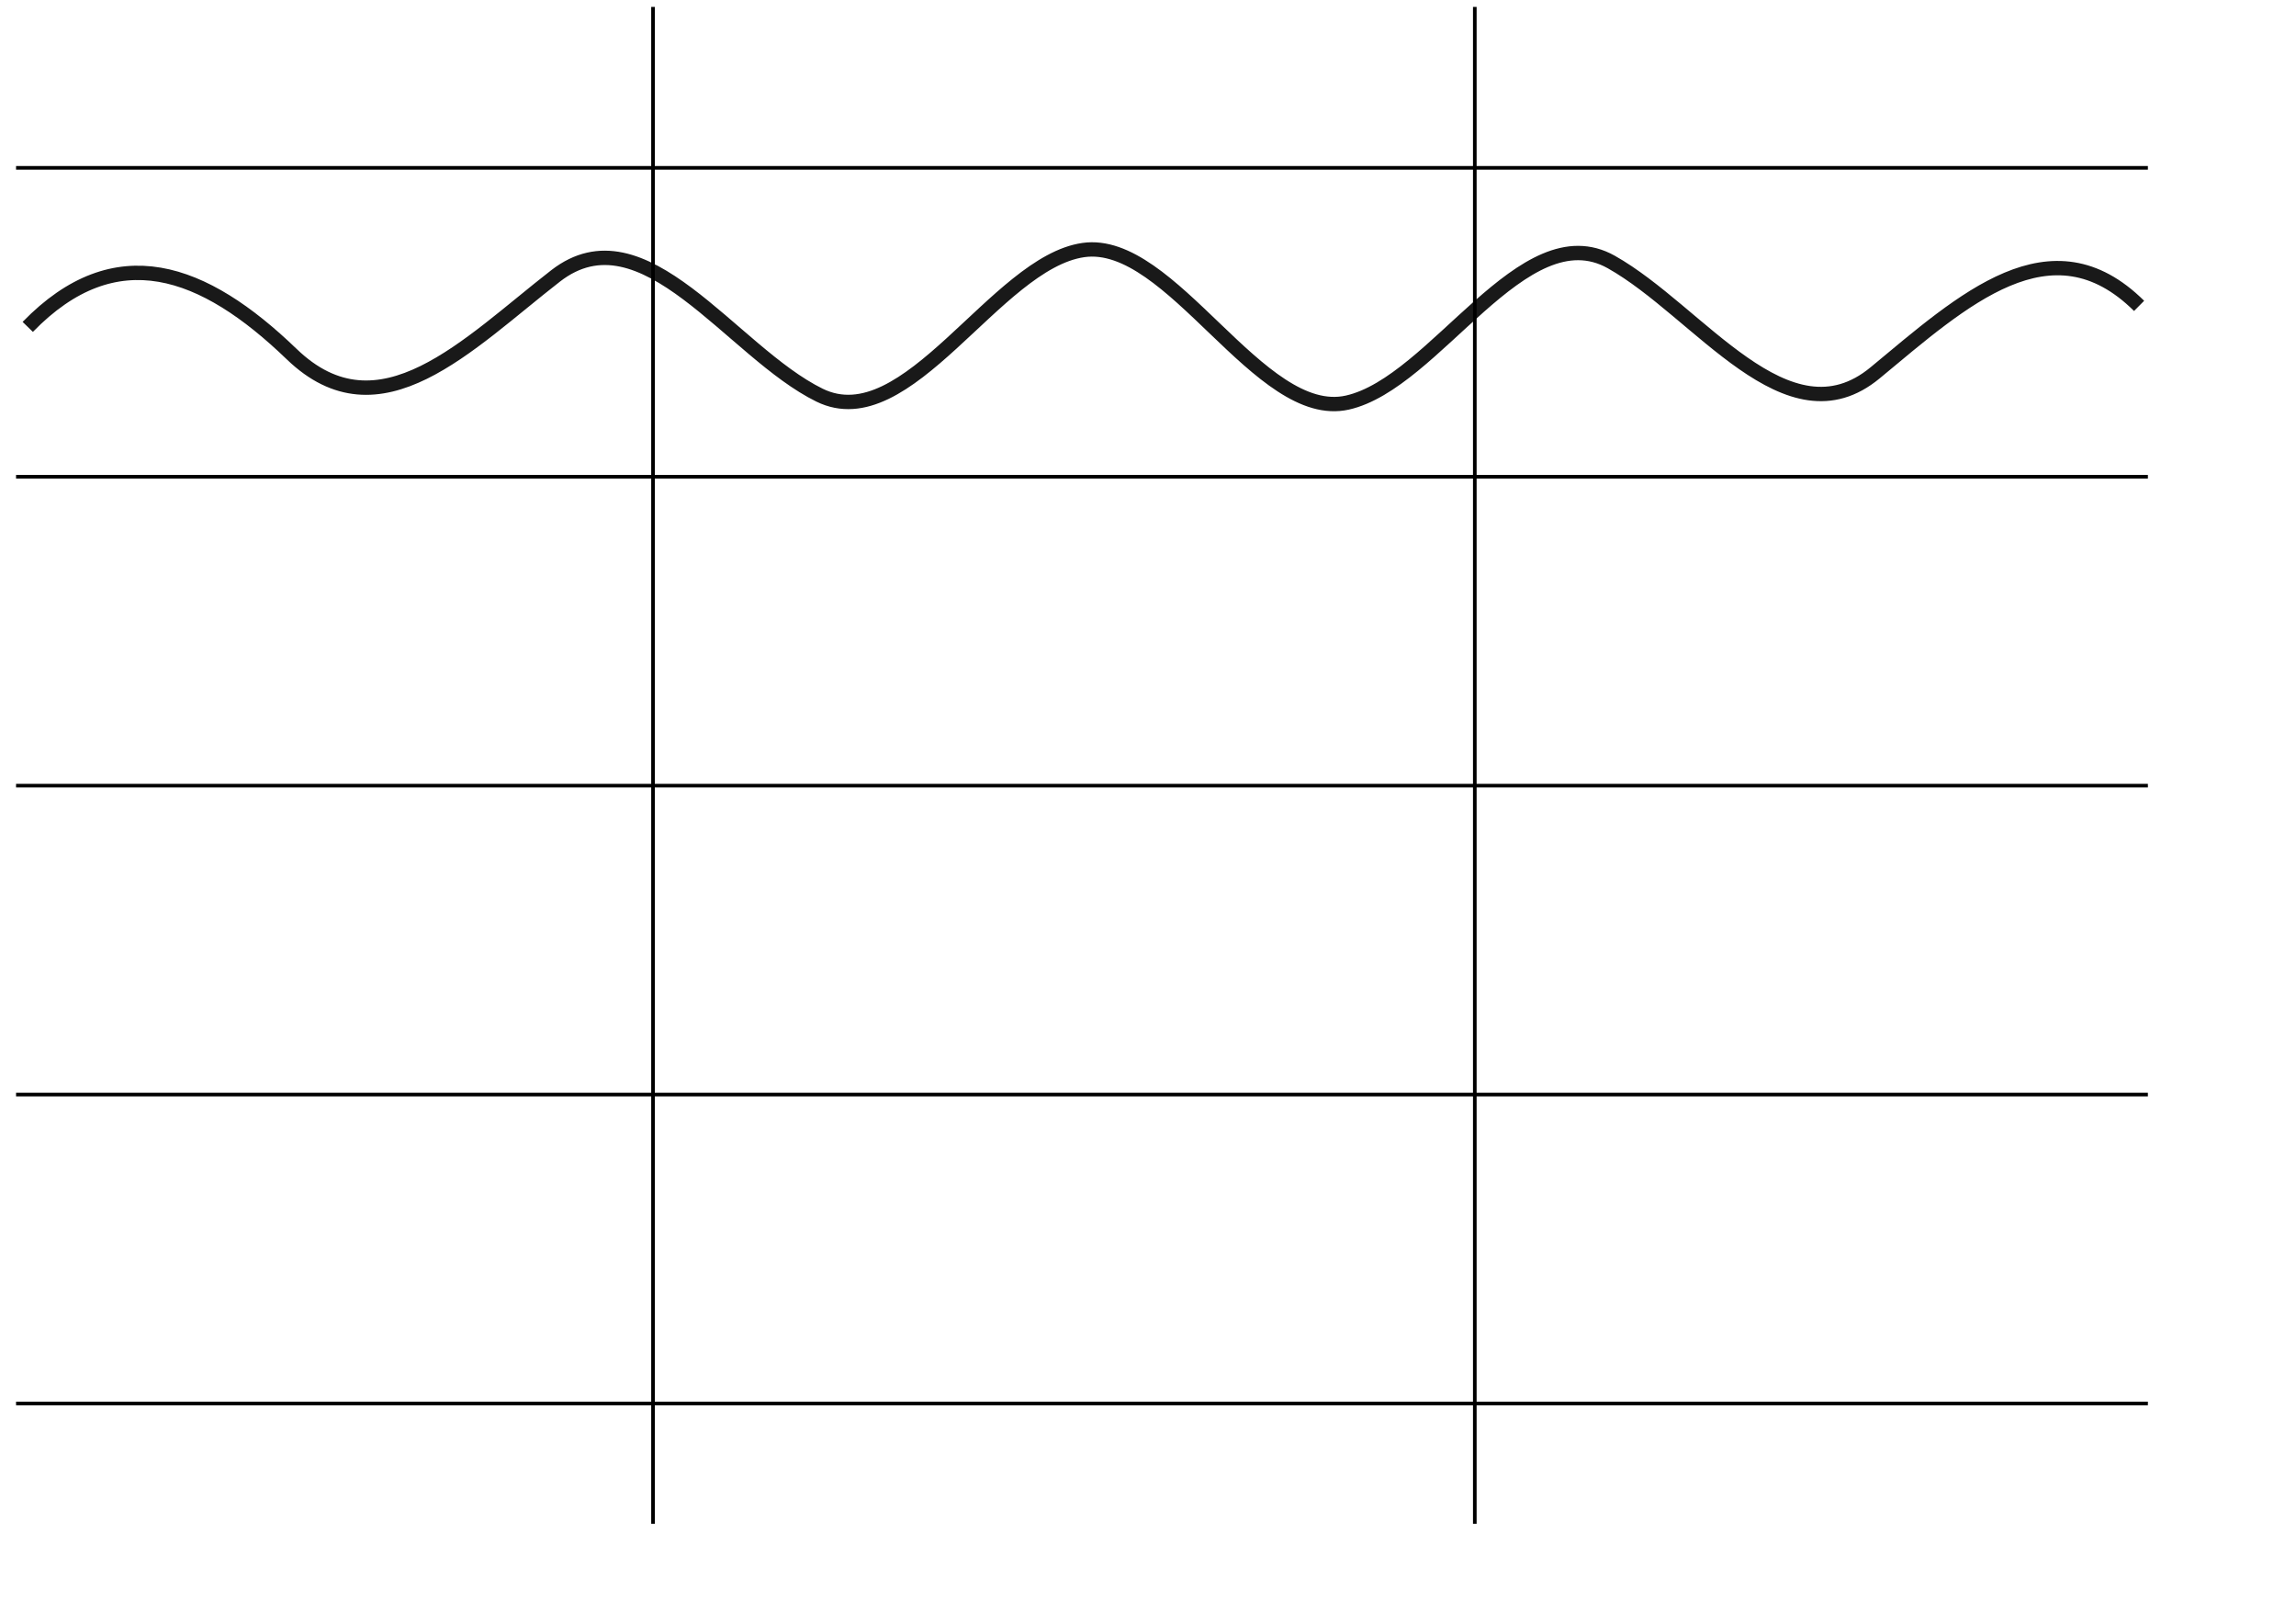 <?xml version="1.0" encoding="UTF-8" standalone="no"?>
<!-- Created with Inkscape (http://www.inkscape.org/) -->

<svg
   xmlns:dc="http://purl.org/dc/elements/1.1/"
   xmlns:cc="http://creativecommons.org/ns#"
   xmlns:rdf="http://www.w3.org/1999/02/22-rdf-syntax-ns#"
   xmlns:svg="http://www.w3.org/2000/svg"
   xmlns="http://www.w3.org/2000/svg"
   xmlns:xlink="http://www.w3.org/1999/xlink"
   xmlns:sodipodi="http://sodipodi.sourceforge.net/DTD/sodipodi-0.dtd"
   xmlns:inkscape="http://www.inkscape.org/namespaces/inkscape"
   width="297mm"
   height="210mm"
   id="svg2985"
   version="1.1"
   inkscape:version="0.48.4 r9939"
   sodipodi:docname="spctrFogHorn.svg">
  <sodipodi:namedview
     inkscape:document-units="mm"
     pagecolor="#ffffff"
     bordercolor="#666666"
     borderopacity="1.0"
     inkscape:pageopacity="0.0"
     inkscape:pageshadow="2"
     inkscape:zoom="0.32"
     inkscape:cx="335.04094"
     inkscape:cy="224.72284"
     inkscape:current-layer="layer1"
     id="namedview2989"
     showgrid="false"
     showguides="true"
     inkscape:guide-bbox="true"
     inkscape:snap-grids="true"
     inkscape:snap-to-guides="true"
     inkscape:window-width="1366"
     inkscape:window-height="706"
     inkscape:window-x="-8"
     inkscape:window-y="-8"
     inkscape:window-maximized="1">
    <inkscape:grid
       type="xygrid"
       id="grid3764" />
  </sodipodi:namedview>
  <defs
     id="defs2987" />
  <g
     inkscape:label="Layer 1"
     inkscape:groupmode="layer"
     id="layer1">
    <path
       style="fill:none;stroke:#000000;stroke-width:1.772;stroke-linecap:butt;stroke-linejoin:miter;stroke-opacity:1;stroke-miterlimit:4;stroke-dasharray:none"
       d="m 7.852,82.042 1042.254,0"
       id="path2994"
       inkscape:connector-curvature="0"
       inkscape:tile-cx="547.03543"
       inkscape:tile-cy="168.26773"
       inkscape:tile-w="1057.2179"
       inkscape:tile-h="0"
       inkscape:tile-x0="18.426456"
       inkscape:tile-y0="168.26773" />
    <use
       x="0"
       y="0"
       inkscape:tiled-clone-of="#path2994"
       xlink:href="#path2994"
       transform="translate(-5.9261163e-7,453.005)"
       id="use3770"
       width="1052.362"
       height="744.094" />
    <use
       x="0"
       y="0"
       inkscape:tiled-clone-of="#path2994"
       xlink:href="#path2994"
       transform="translate(-5.9261163e-7,151.002)"
       id="use3772"
       width="1052.362"
       height="744.094"
       inkscape:tile-cx="517.09241"
       inkscape:tile-cy="251.18678"
       inkscape:tile-w="1057.2179"
       inkscape:tile-h="0"
       inkscape:tile-x0="-11.516559"
       inkscape:tile-y0="251.18678"
       style="stroke-width:1.772;stroke-miterlimit:4;stroke-dasharray:none" />
    <use
       x="0"
       y="0"
       inkscape:tiled-clone-of="#use3772"
       xlink:href="#use3772"
       transform="translate(0,151.002)"
       id="use3778"
       width="1052.362"
       height="744.094" />
    <use
       x="0"
       y="0"
       inkscape:tiled-clone-of="#use3772"
       xlink:href="#use3772"
       transform="translate(0,453.005)"
       id="use3778-1"
       width="1052.362"
       height="744.094" />
    <path
       style="fill:none;stroke:#000000;stroke-width:1.772;stroke-linecap:butt;stroke-linejoin:miter;stroke-miterlimit:4;stroke-opacity:1;stroke-dasharray:none"
       d="m 319.262,3.382 0,741.472"
       id="path2994-7"
       inkscape:connector-curvature="0"
       inkscape:tile-cx="547.03543"
       inkscape:tile-cy="168.26773"
       inkscape:tile-w="1057.2179"
       inkscape:tile-h="0"
       inkscape:tile-x0="18.426456"
       inkscape:tile-y0="168.26773" />
    <path
       style="fill:none;stroke:#000000;stroke-width:1.772;stroke-linecap:butt;stroke-linejoin:miter;stroke-miterlimit:4;stroke-opacity:1;stroke-dasharray:none"
       d="m 721.034,3.382 0,741.472"
       id="path2994-7-4"
       inkscape:connector-curvature="0"
       inkscape:tile-cx="547.03543"
       inkscape:tile-cy="168.26773"
       inkscape:tile-w="1057.2179"
       inkscape:tile-h="0"
       inkscape:tile-x0="18.426456"
       inkscape:tile-y0="168.26773" />
    <path
       id="path4448"
       title="sin(x)"
       d="m 13.569,159.793 c 43.01,-44.245 86.02,-28.157 129.03,13.303 43.01,41.461 86.02,-4.812 129.03,-38.219 43.01,-33.407 86.02,37.169 129.03,58.278 43.01,21.108 86.02,-64.803 129.03,-70.93 43.01,-6.127 86.02,84.202 129.03,74.568 43.01,-9.634 86.02,-92.899 129.03,-68.729 43.01,24.169 86.02,89.79 129.03,54.156 43.01,-35.634 86.02,-75.27 129.03,-32.701"
       style="opacity:0.9;fill:none;stroke:#000000;stroke-width:7.016;stroke-linejoin:miter;stroke-miterlimit:4;stroke-opacity:1;stroke-dasharray:none;stroke-dashoffset:0"
       inkscape:connector-curvature="0" />
  </g>
</svg>
